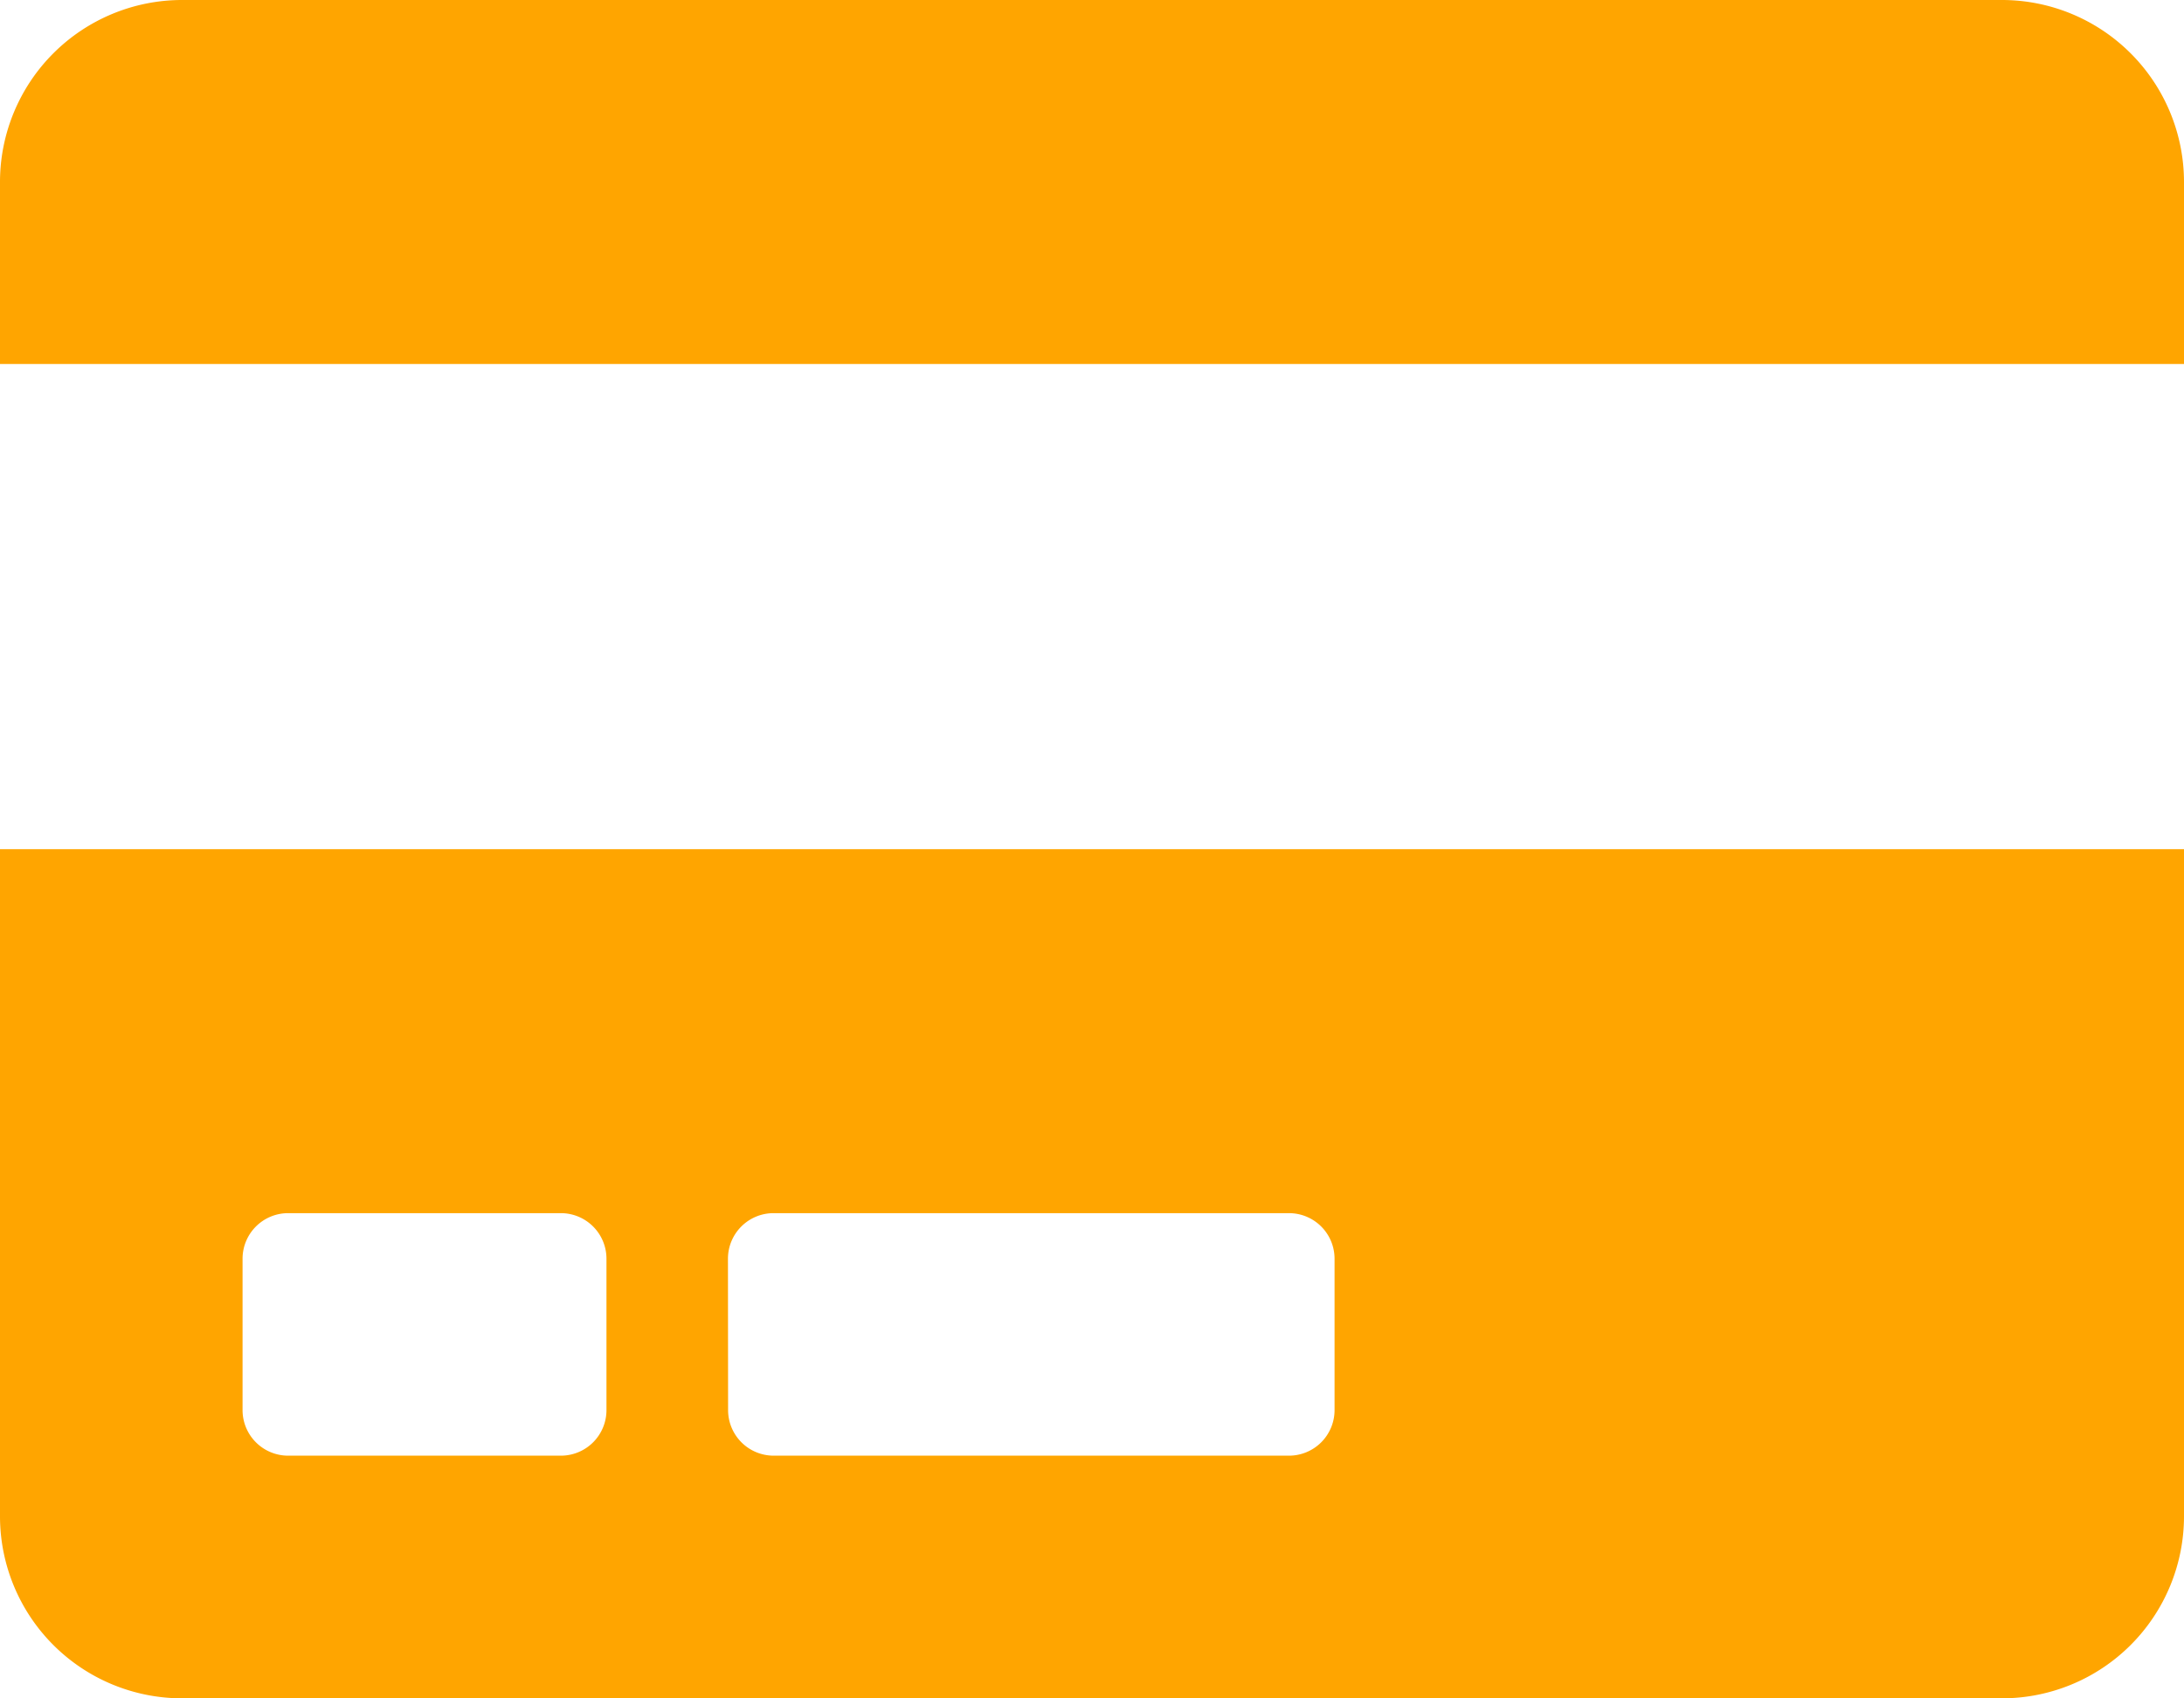 <svg xmlns="http://www.w3.org/2000/svg" width="16" height="12.444" viewBox="0 0 16 12.444"><g transform="translate(-13.65 -11.25)"><path d="M0,13.361a1.334,1.334,0,0,0,1.333,1.333H14.667A1.334,1.334,0,0,0,16,13.361V8.472H0Zm5.333-1.889a.334.334,0,0,1,.333-.333H9.444a.334.334,0,0,1,.333.333v1.111a.334.334,0,0,1-.333.333H5.667a.334.334,0,0,1-.333-.333Zm-3.556,0a.334.334,0,0,1,.333-.333h2a.334.334,0,0,1,.333.333v1.111a.334.334,0,0,1-.333.333h-2a.334.334,0,0,1-.333-.333ZM16,3.583V4.917H0V3.583A1.334,1.334,0,0,1,1.333,2.25H14.667A1.334,1.334,0,0,1,16,3.583Z" transform="translate(13.65 9)" fill="orange"/></g></svg>